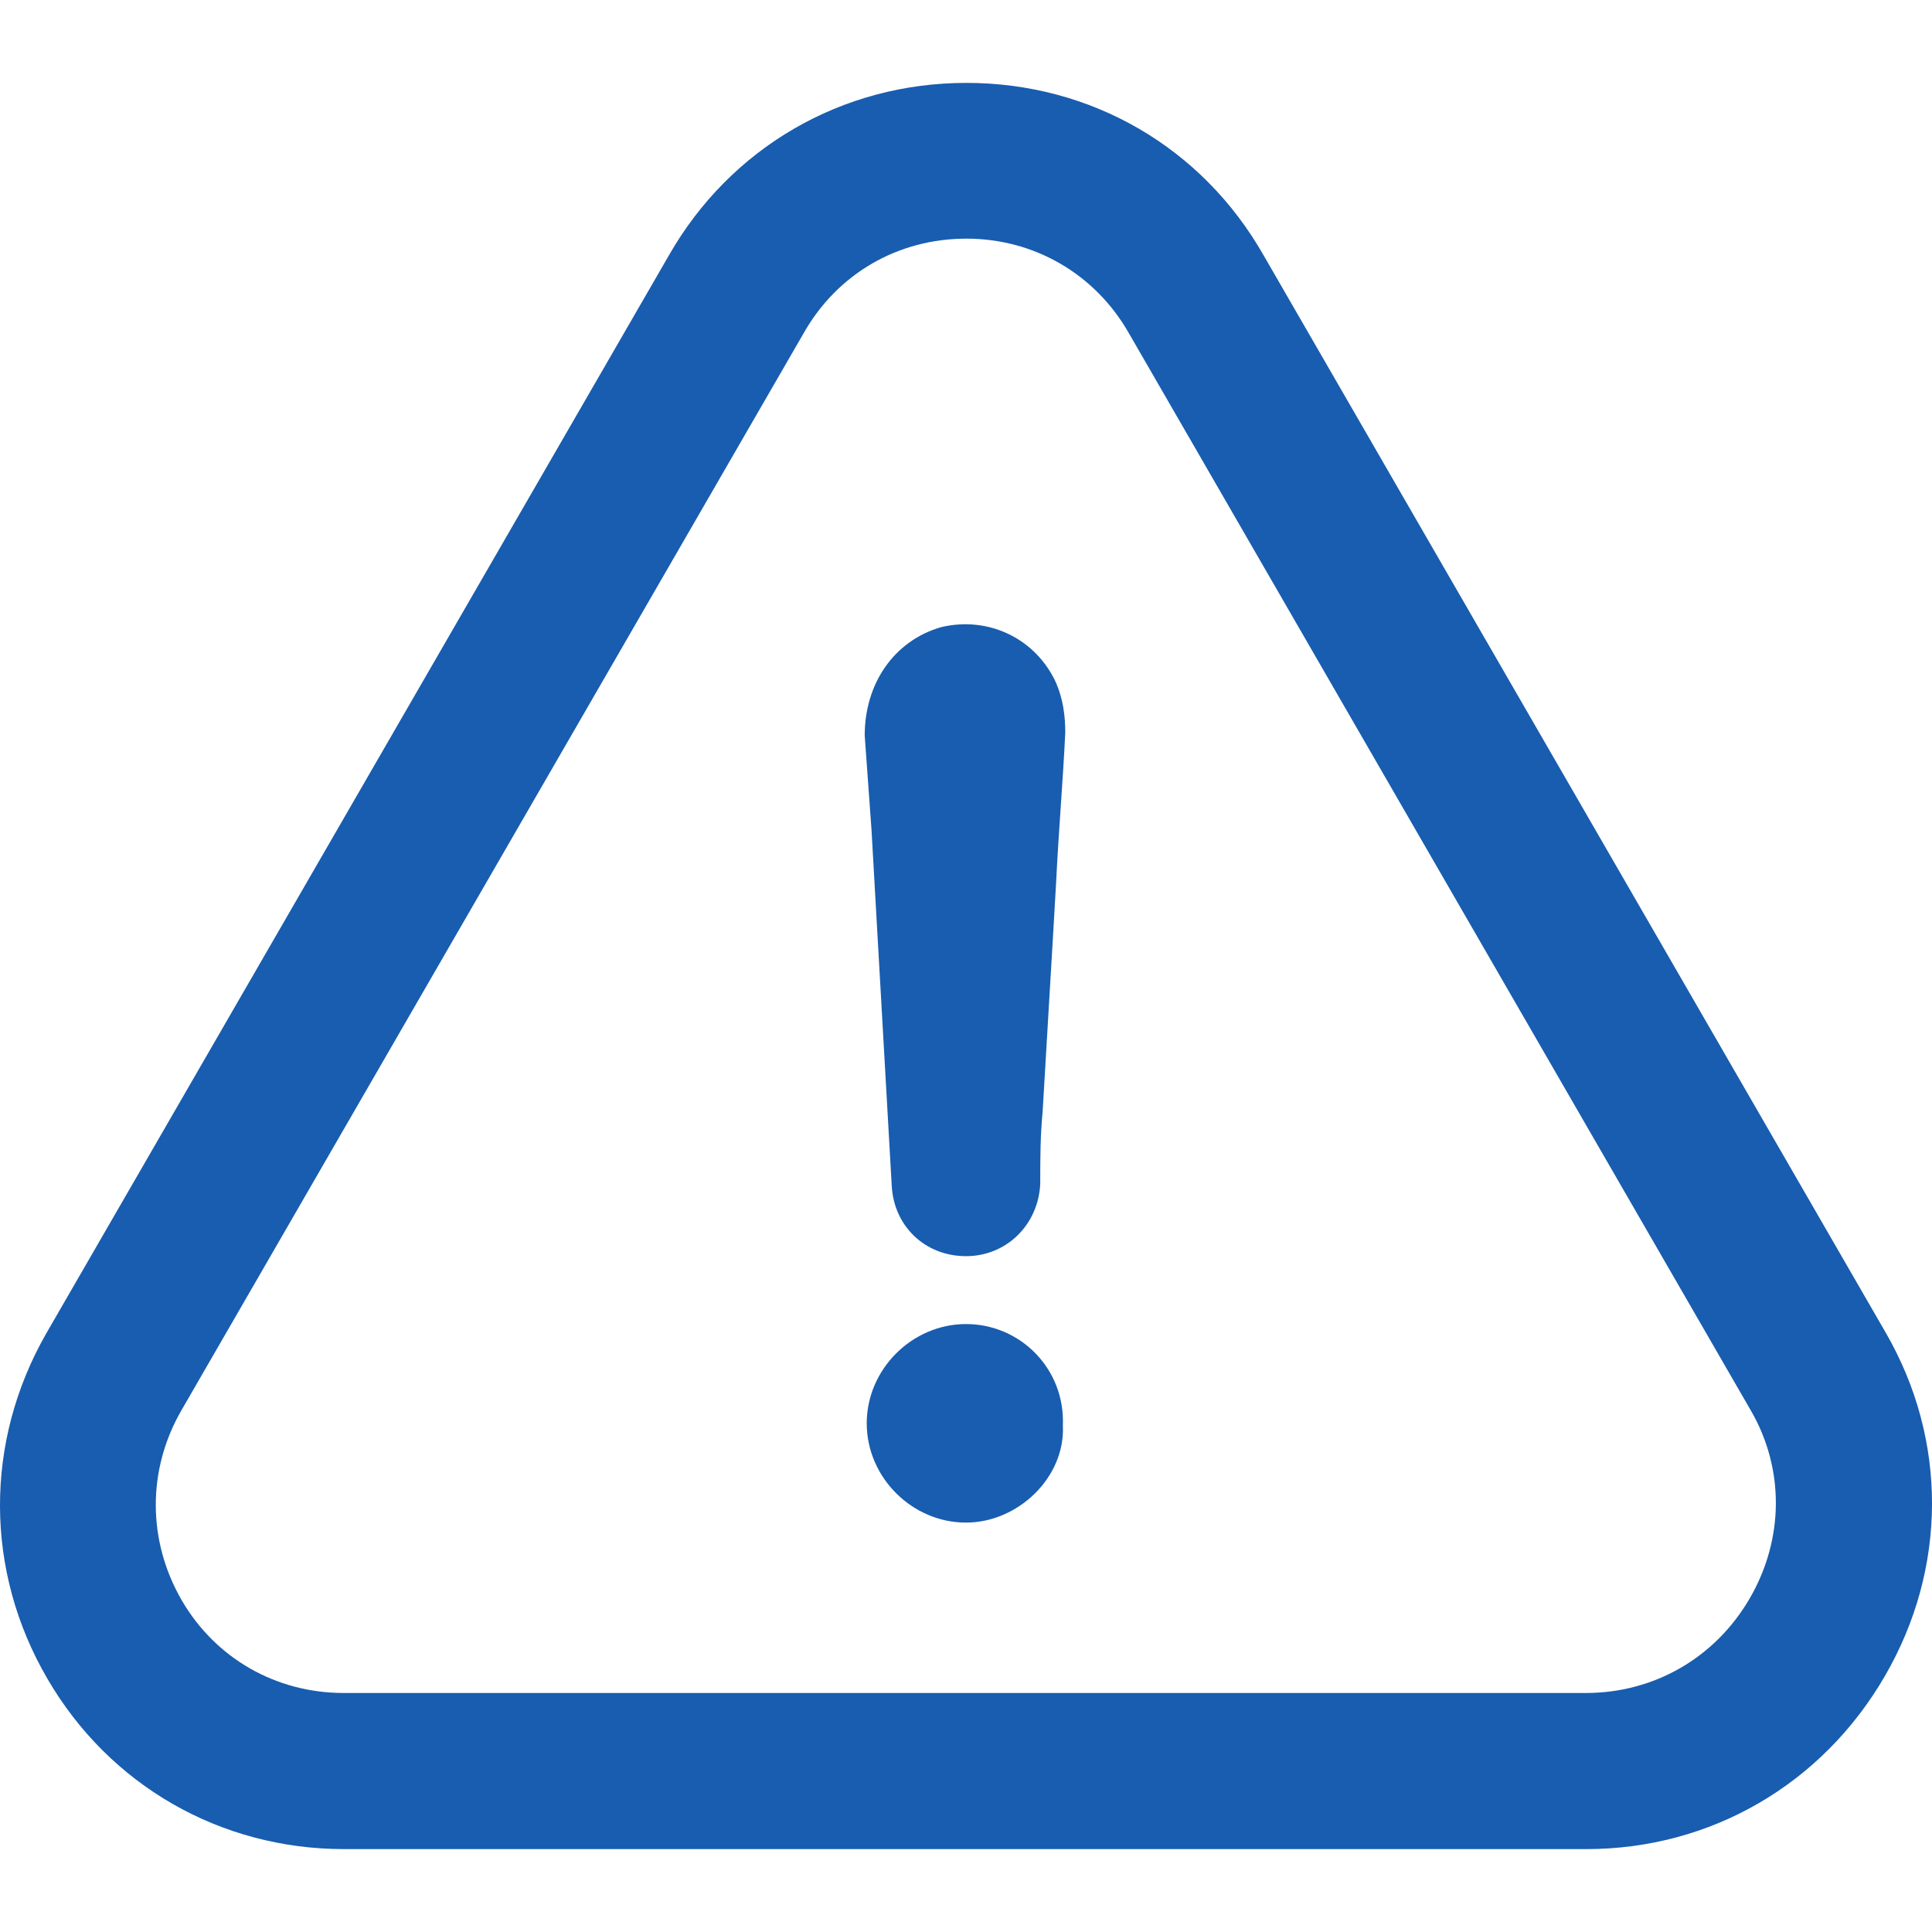 <svg width="21" height="21" viewBox="0 0 21 21" fill="none" xmlns="http://www.w3.org/2000/svg">
<g clip-path="url(#clip0_560_27819)">
<path d="M10.5 14.392C9.913 14.392 9.421 14.884 9.421 15.471C9.421 16.058 9.913 16.55 10.5 16.55C11.066 16.55 11.579 16.058 11.553 15.497C11.579 14.879 11.091 14.392 10.5 14.392Z" fill="#185DAF"/>
<path d="M20.489 18.216C21.167 17.047 21.171 15.652 20.498 14.487L13.737 2.779C13.068 1.601 11.86 0.901 10.504 0.901C9.149 0.901 7.94 1.605 7.271 2.775L0.502 14.495C-0.172 15.674 -0.167 17.077 0.515 18.247C1.188 19.404 2.393 20.099 3.74 20.099H17.243C18.594 20.099 19.807 19.395 20.489 18.216ZM19.021 17.37C18.646 18.018 17.981 18.402 17.238 18.402H3.735C3.001 18.402 2.341 18.026 1.974 17.392C1.603 16.749 1.598 15.98 1.97 15.333L8.738 3.617C9.105 2.973 9.762 2.594 10.504 2.594C11.242 2.594 11.903 2.978 12.27 3.621L19.034 15.337C19.397 15.967 19.392 16.727 19.021 17.37Z" fill="#185DAF"/>
<path d="M10.233 6.816C9.719 6.962 9.399 7.429 9.399 7.994C9.425 8.335 9.447 8.681 9.473 9.022C9.546 10.321 9.62 11.594 9.693 12.894C9.719 13.334 10.06 13.654 10.5 13.654C10.941 13.654 11.286 13.312 11.307 12.868C11.307 12.6 11.307 12.354 11.333 12.082C11.381 11.249 11.433 10.416 11.48 9.583C11.506 9.043 11.553 8.504 11.579 7.964C11.579 7.77 11.553 7.597 11.48 7.424C11.26 6.941 10.746 6.695 10.233 6.816Z" fill="#185DAF"/>
</g>
<defs>
<clipPath id="clip0_560_27819">
<rect width="21" height="21" fill="white"/>
</clipPath>
</defs>
</svg>
